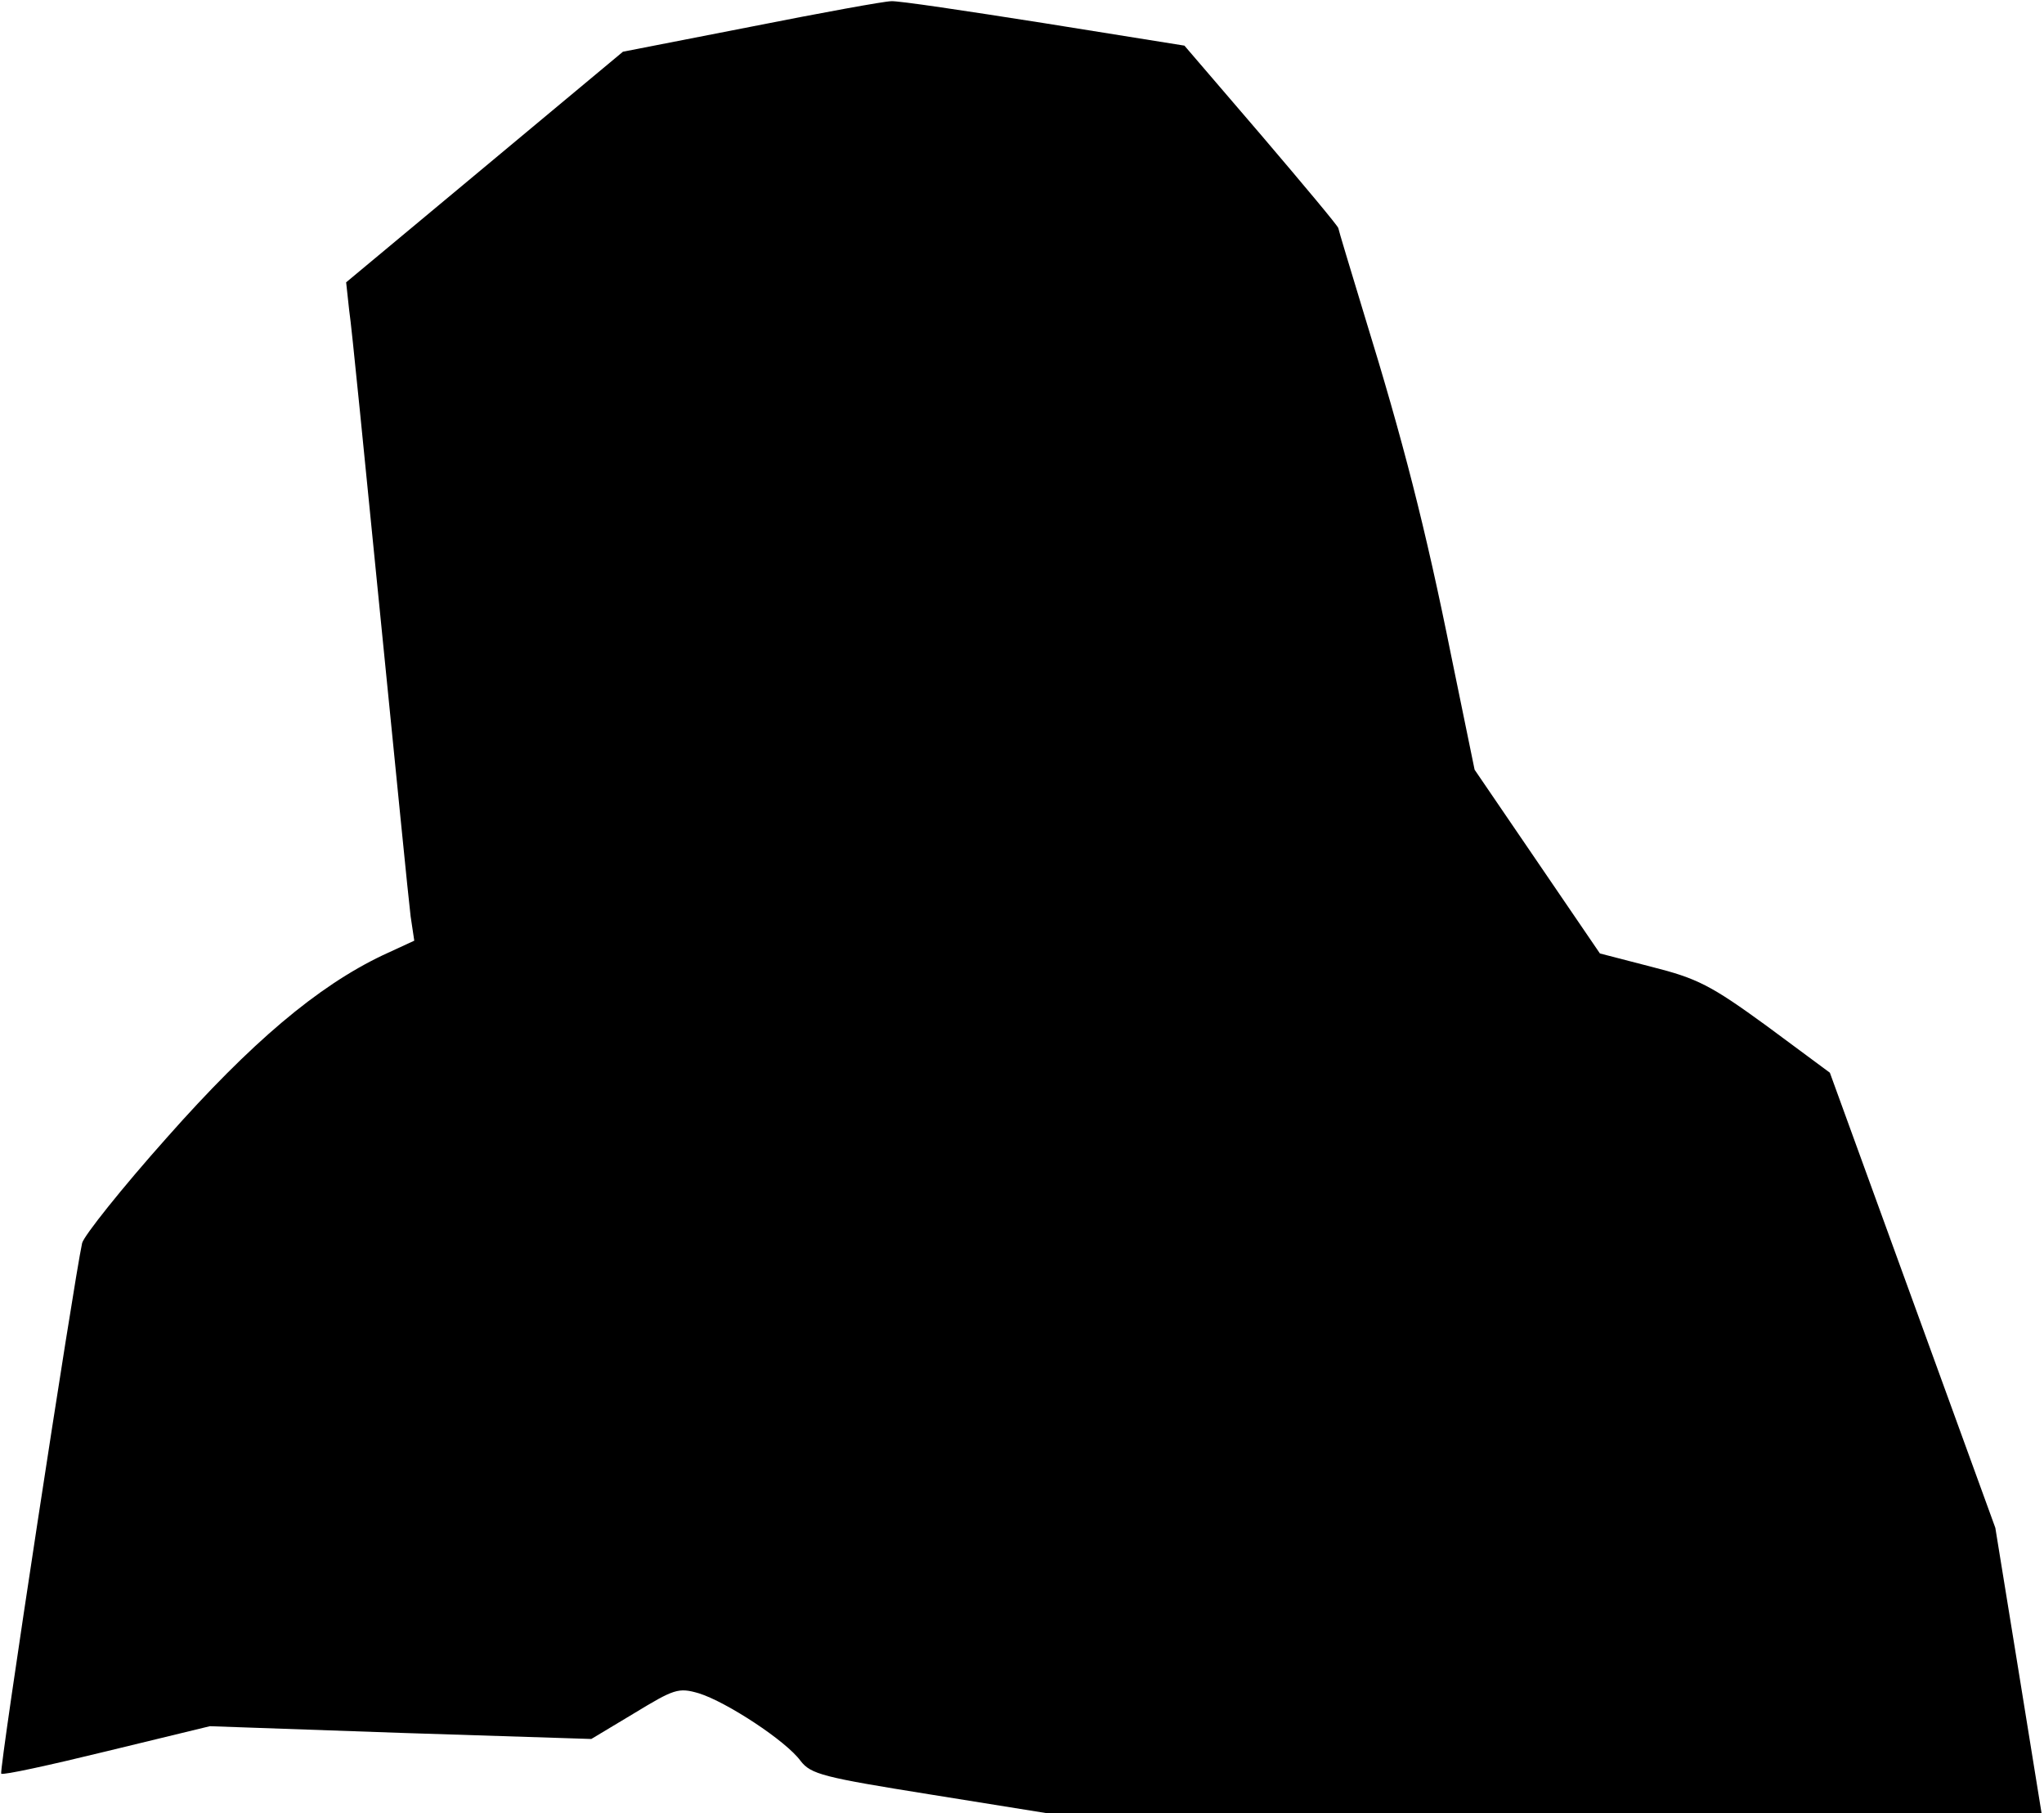 <?xml version="1.0" standalone="no"?>
<!DOCTYPE svg PUBLIC "-//W3C//DTD SVG 20010904//EN"
 "http://www.w3.org/TR/2001/REC-SVG-20010904/DTD/svg10.dtd">
<svg version="1.0" xmlns="http://www.w3.org/2000/svg"
 width="336pt" height="298pt" viewBox="0 0 336 298"
 preserveAspectRatio="xMidYMid meet">
<g transform="translate(0,298) scale(0.1,-0.1)"
fill="#000000" stroke="none">
<path fill="#000000" stroke="none" d="M1234 2936 l-210 -41 -228 -190 -227
-189 5 -46 c4 -25 26 -250 51 -500 25 -250 47 -473 50 -496 l6 -40 -52 -24
c-107 -51 -216 -143 -355 -300 -74 -83 -136 -161 -139 -173 -14 -64 -137 -868
-133 -872 2 -3 80 14 174 37 l169 41 314 -11 313 -10 70 42 c66 40 73 43 107
33 45 -14 143 -78 167 -111 17 -22 37 -27 212 -55 l193 -31 818 0 817 0 -38
235 -38 234 -136 374 -136 374 -104 77 c-92 67 -114 78 -189 97 l-85 22 -103
151 -103 151 -38 185 c-43 214 -80 357 -142 558 -24 79 -44 145 -44 147 0 3
-57 71 -126 152 l-127 148 -231 37 c-127 20 -240 37 -251 36 -11 0 -115 -19
-231 -42z"/>
</g>
</svg>
